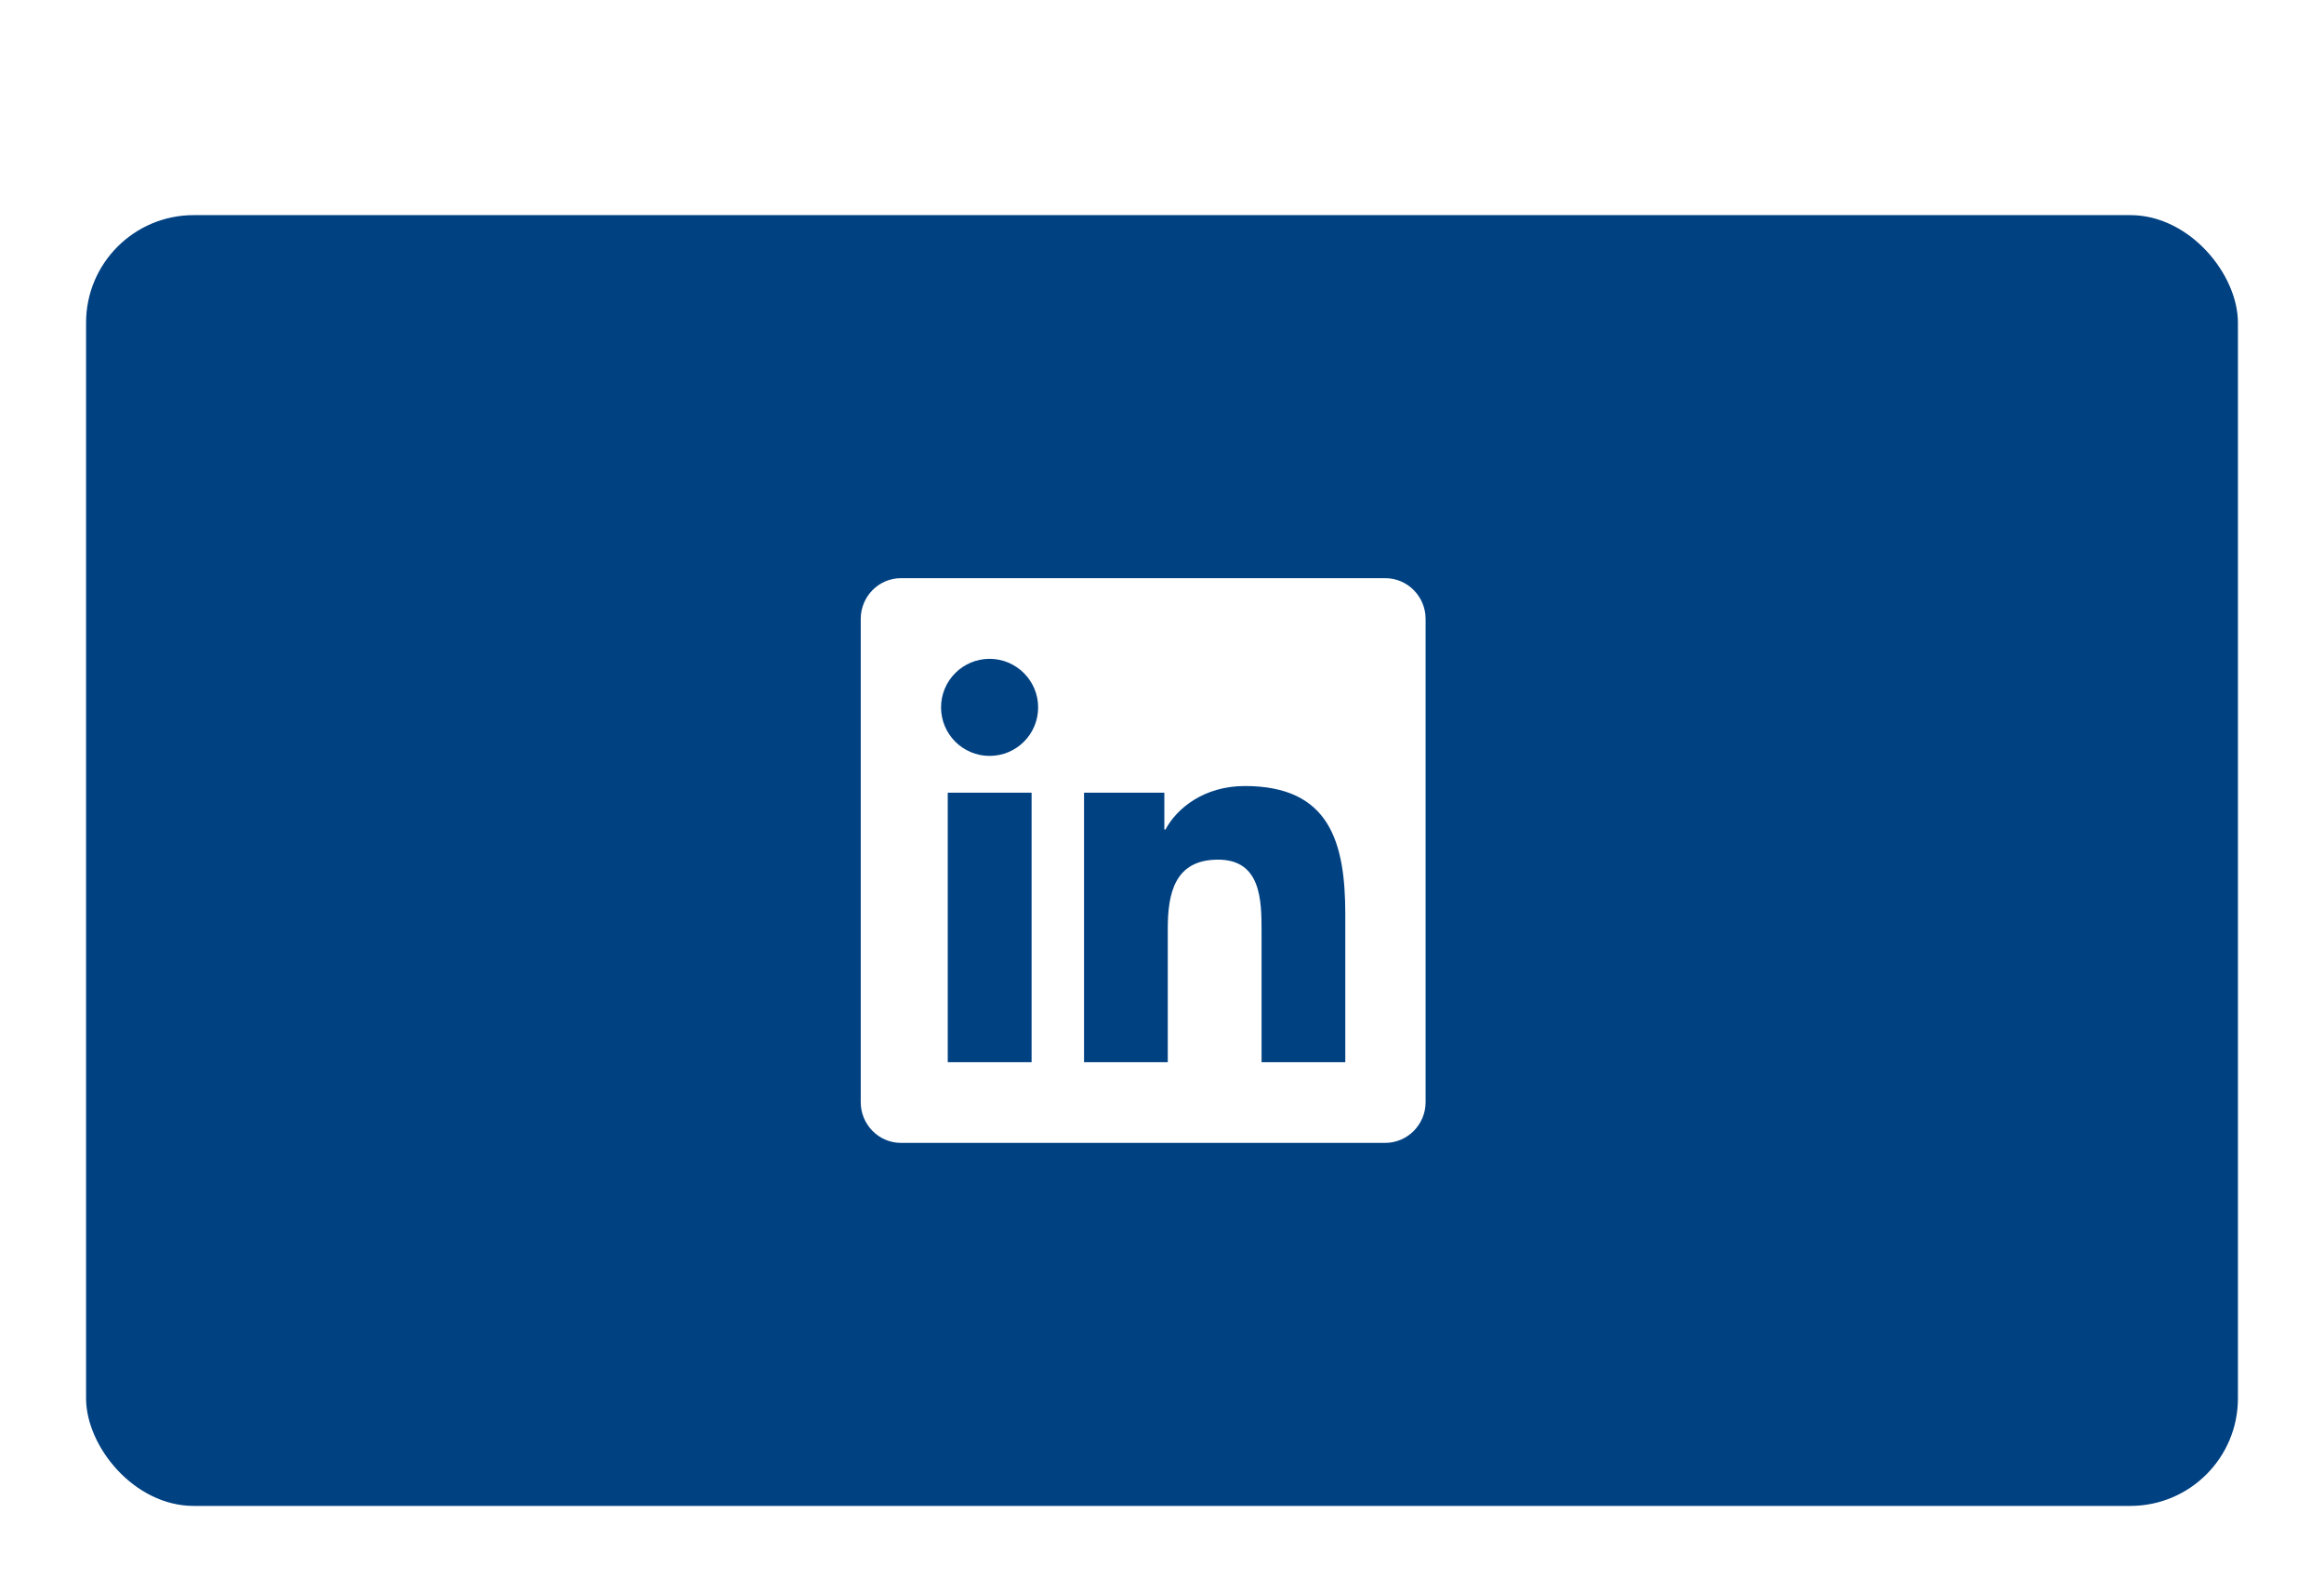 <svg width="108" height="74" viewBox="0 0 108 74" fill="none" xmlns="http://www.w3.org/2000/svg">
<g filter="url(#filter0_d_57_152)">
<rect x="4" width="100" height="60" rx="5" fill="#004182"/>
<g clip-path="url(#clip0_57_152)">
<path d="M64.375 16.875H41.869C40.838 16.875 40 17.725 40 18.768V41.232C40 42.275 40.838 43.125 41.869 43.125H64.375C65.406 43.125 66.25 42.275 66.25 41.232V18.768C66.25 17.725 65.406 16.875 64.375 16.875ZM47.934 39.375H44.043V26.848H47.94V39.375H47.934ZM45.988 25.137C44.74 25.137 43.732 24.123 43.732 22.881C43.732 21.639 44.74 20.625 45.988 20.625C47.23 20.625 48.244 21.639 48.244 22.881C48.244 24.129 47.236 25.137 45.988 25.137ZM62.518 39.375H58.627V33.281C58.627 31.828 58.598 29.959 56.605 29.959C54.578 29.959 54.268 31.541 54.268 33.176V39.375H50.377V26.848H54.109V28.559H54.162C54.684 27.574 55.955 26.537 57.848 26.537C61.785 26.537 62.518 29.133 62.518 32.508V39.375Z" fill="white"/>
</g>
</g>
<defs>
<filter id="filter0_d_57_152" x="0" y="0" width="108" height="74" filterUnits="userSpaceOnUse" color-interpolation-filters="sRGB">
<feFlood flood-opacity="0" result="BackgroundImageFix"/>
<feColorMatrix in="SourceAlpha" type="matrix" values="0 0 0 0 0 0 0 0 0 0 0 0 0 0 0 0 0 0 127 0" result="hardAlpha"/>
<feOffset dy="10"/>
<feGaussianBlur stdDeviation="2"/>
<feComposite in2="hardAlpha" operator="out"/>
<feColorMatrix type="matrix" values="0 0 0 0 0 0 0 0 0 0 0 0 0 0 0 0 0 0 0.25 0"/>
<feBlend mode="normal" in2="BackgroundImageFix" result="effect1_dropShadow_57_152"/>
<feBlend mode="normal" in="SourceGraphic" in2="effect1_dropShadow_57_152" result="shape"/>
</filter>
<clipPath id="clip0_57_152">
<rect width="26.25" height="30" fill="white" transform="translate(40 15)"/>
</clipPath>
</defs>
</svg>
